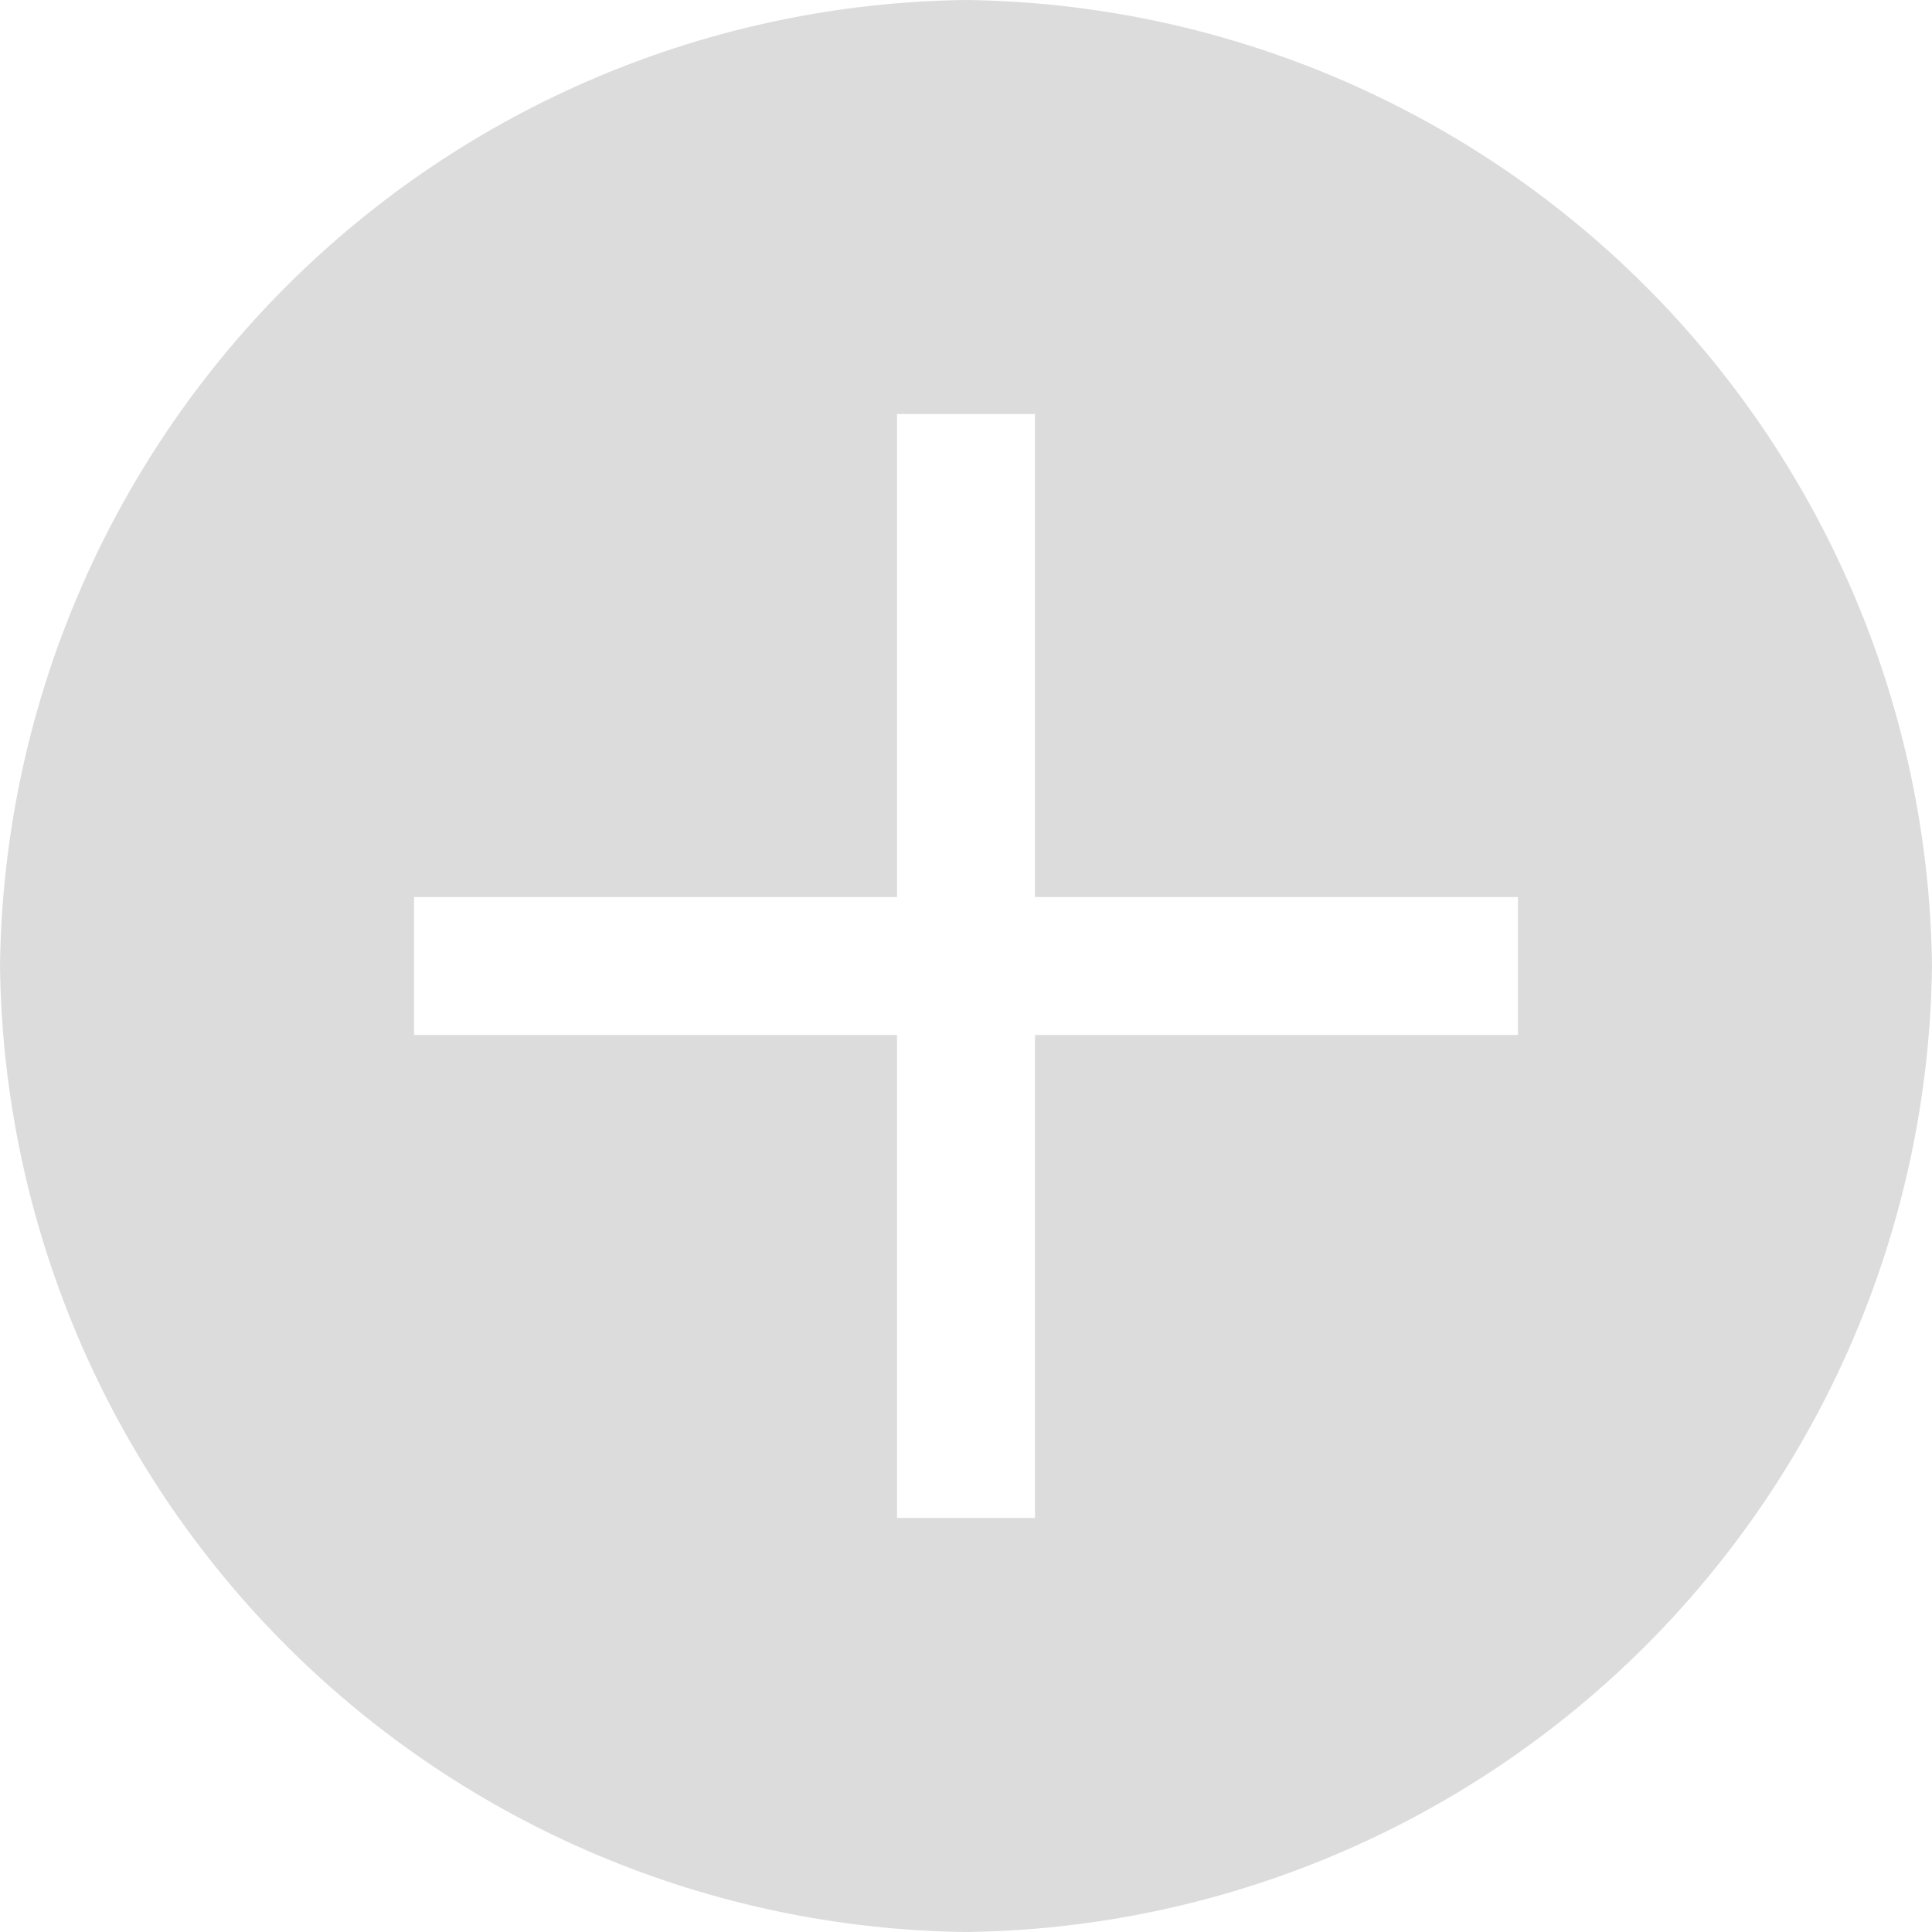 <svg width="20" height="20" viewBox="0 0 20 20" fill="none" xmlns="http://www.w3.org/2000/svg">
<g id="ob-icon-add">
<path id="Vector" d="M10 0C7.358 0.032 4.833 1.096 2.964 2.964C1.096 4.833 0.032 7.358 0 10C0.032 12.642 1.096 15.167 2.964 17.036C4.833 18.904 7.358 19.968 10 20C12.642 19.968 15.167 18.904 17.036 17.036C18.904 15.167 19.968 12.642 20 10C19.968 7.358 18.904 4.833 17.036 2.964C15.167 1.096 12.642 0.032 10 0ZM15.714 10.714H10.714V15.714H9.286V10.714H4.286V9.286H9.286V4.286H10.714V9.286H15.714V10.714Z" fill="#DCDCDC"/>
</g>
</svg>
